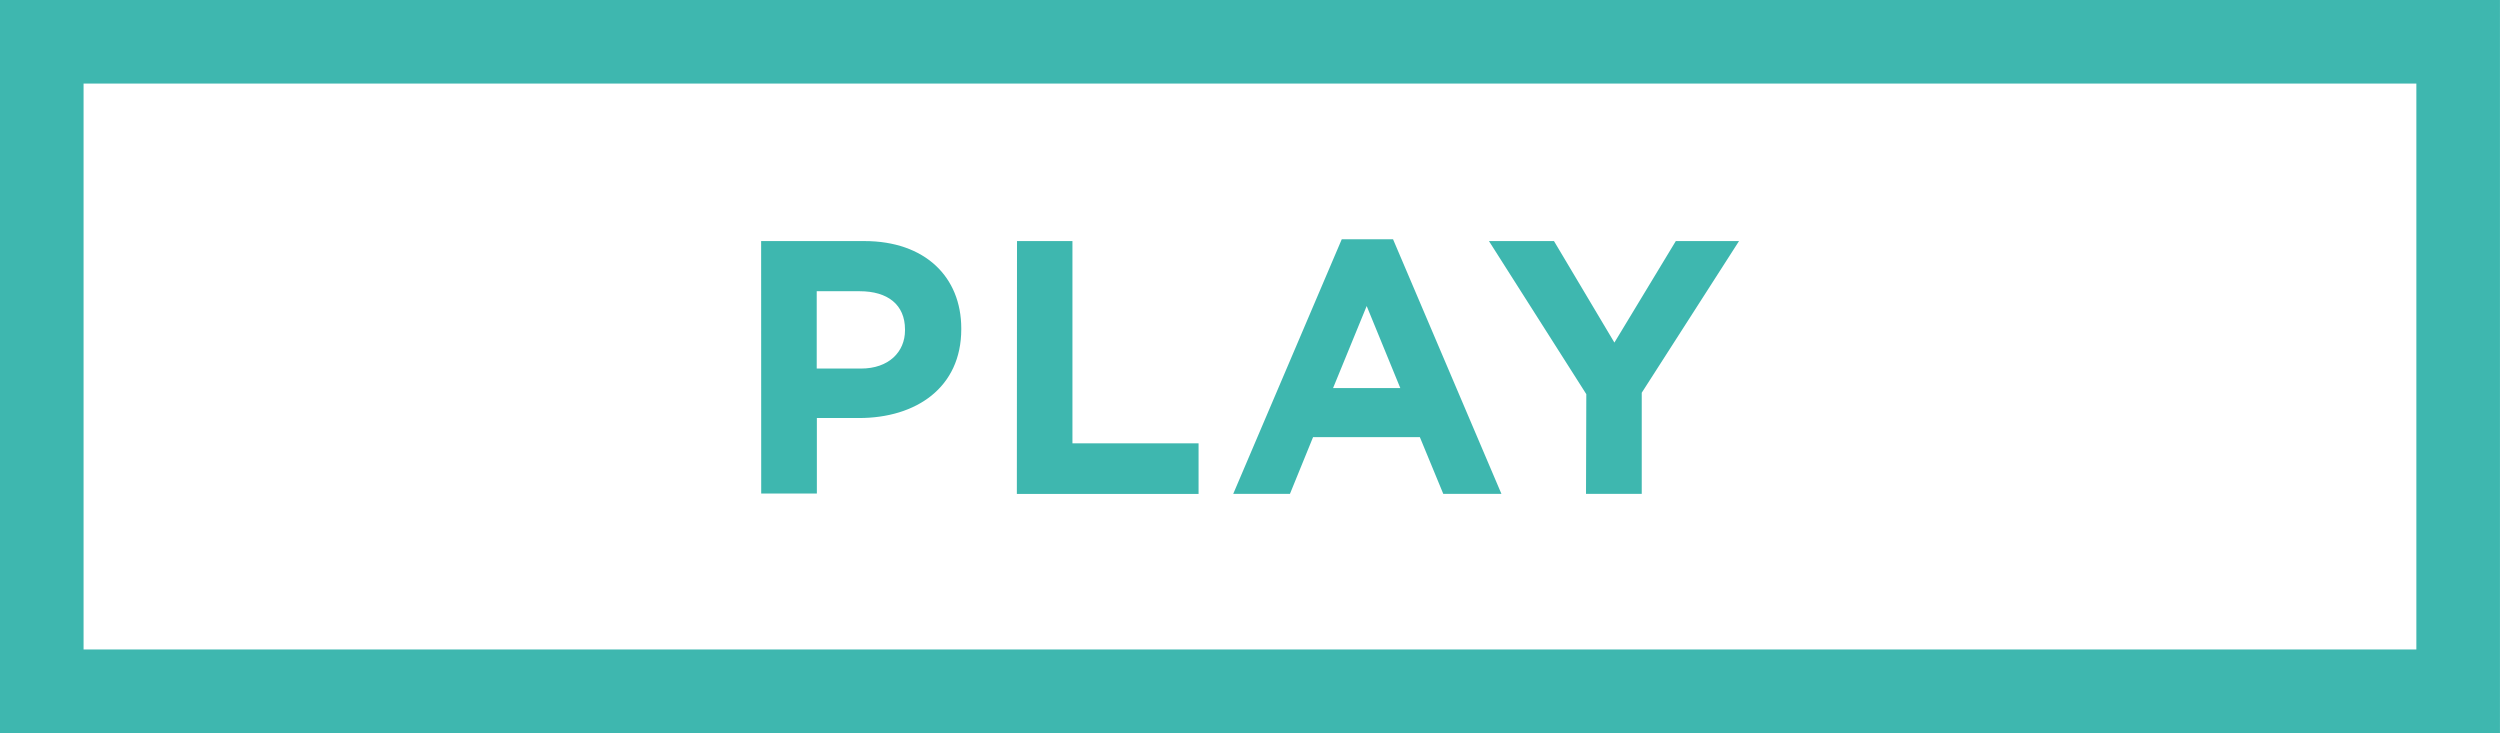 <svg xmlns="http://www.w3.org/2000/svg" viewBox="0 0 331.02 97.07"><defs><style>.cls-1{fill:none;stroke:#3eb7af;stroke-miterlimit:10;stroke-width:11.07px;}.cls-2{fill:#3eb7af;}</style></defs><title>play_button</title><g id="Layer_2" data-name="Layer 2"><g id="Layer_1-2" data-name="Layer 1"><rect class="cls-1" x="5.53" y="5.53" width="319.95" height="86"/><path class="cls-2" d="M100.78,31.92h13.68c8,0,12.82,4.73,12.82,11.57v.1c0,7.75-6,11.76-13.53,11.76h-5.59v10h-7.37ZM114,48.8c3.68,0,5.83-2.2,5.83-5.07v-.1c0-3.3-2.3-5.07-6-5.07h-5.69V48.8Zm20.66-16.88H142V58.7H158.7v6.7H134.64Zm43-.24h6.79l14.35,33.71h-7.7L188,57.88H173.86l-3.06,7.51h-7.51Zm7.75,19.7-4.45-10.86-4.45,10.86Zm24.63.81L197.15,31.92h8.61l8,13.44,8.13-13.44h8.37L217.38,52V65.39H210Z"/></g></g></svg>